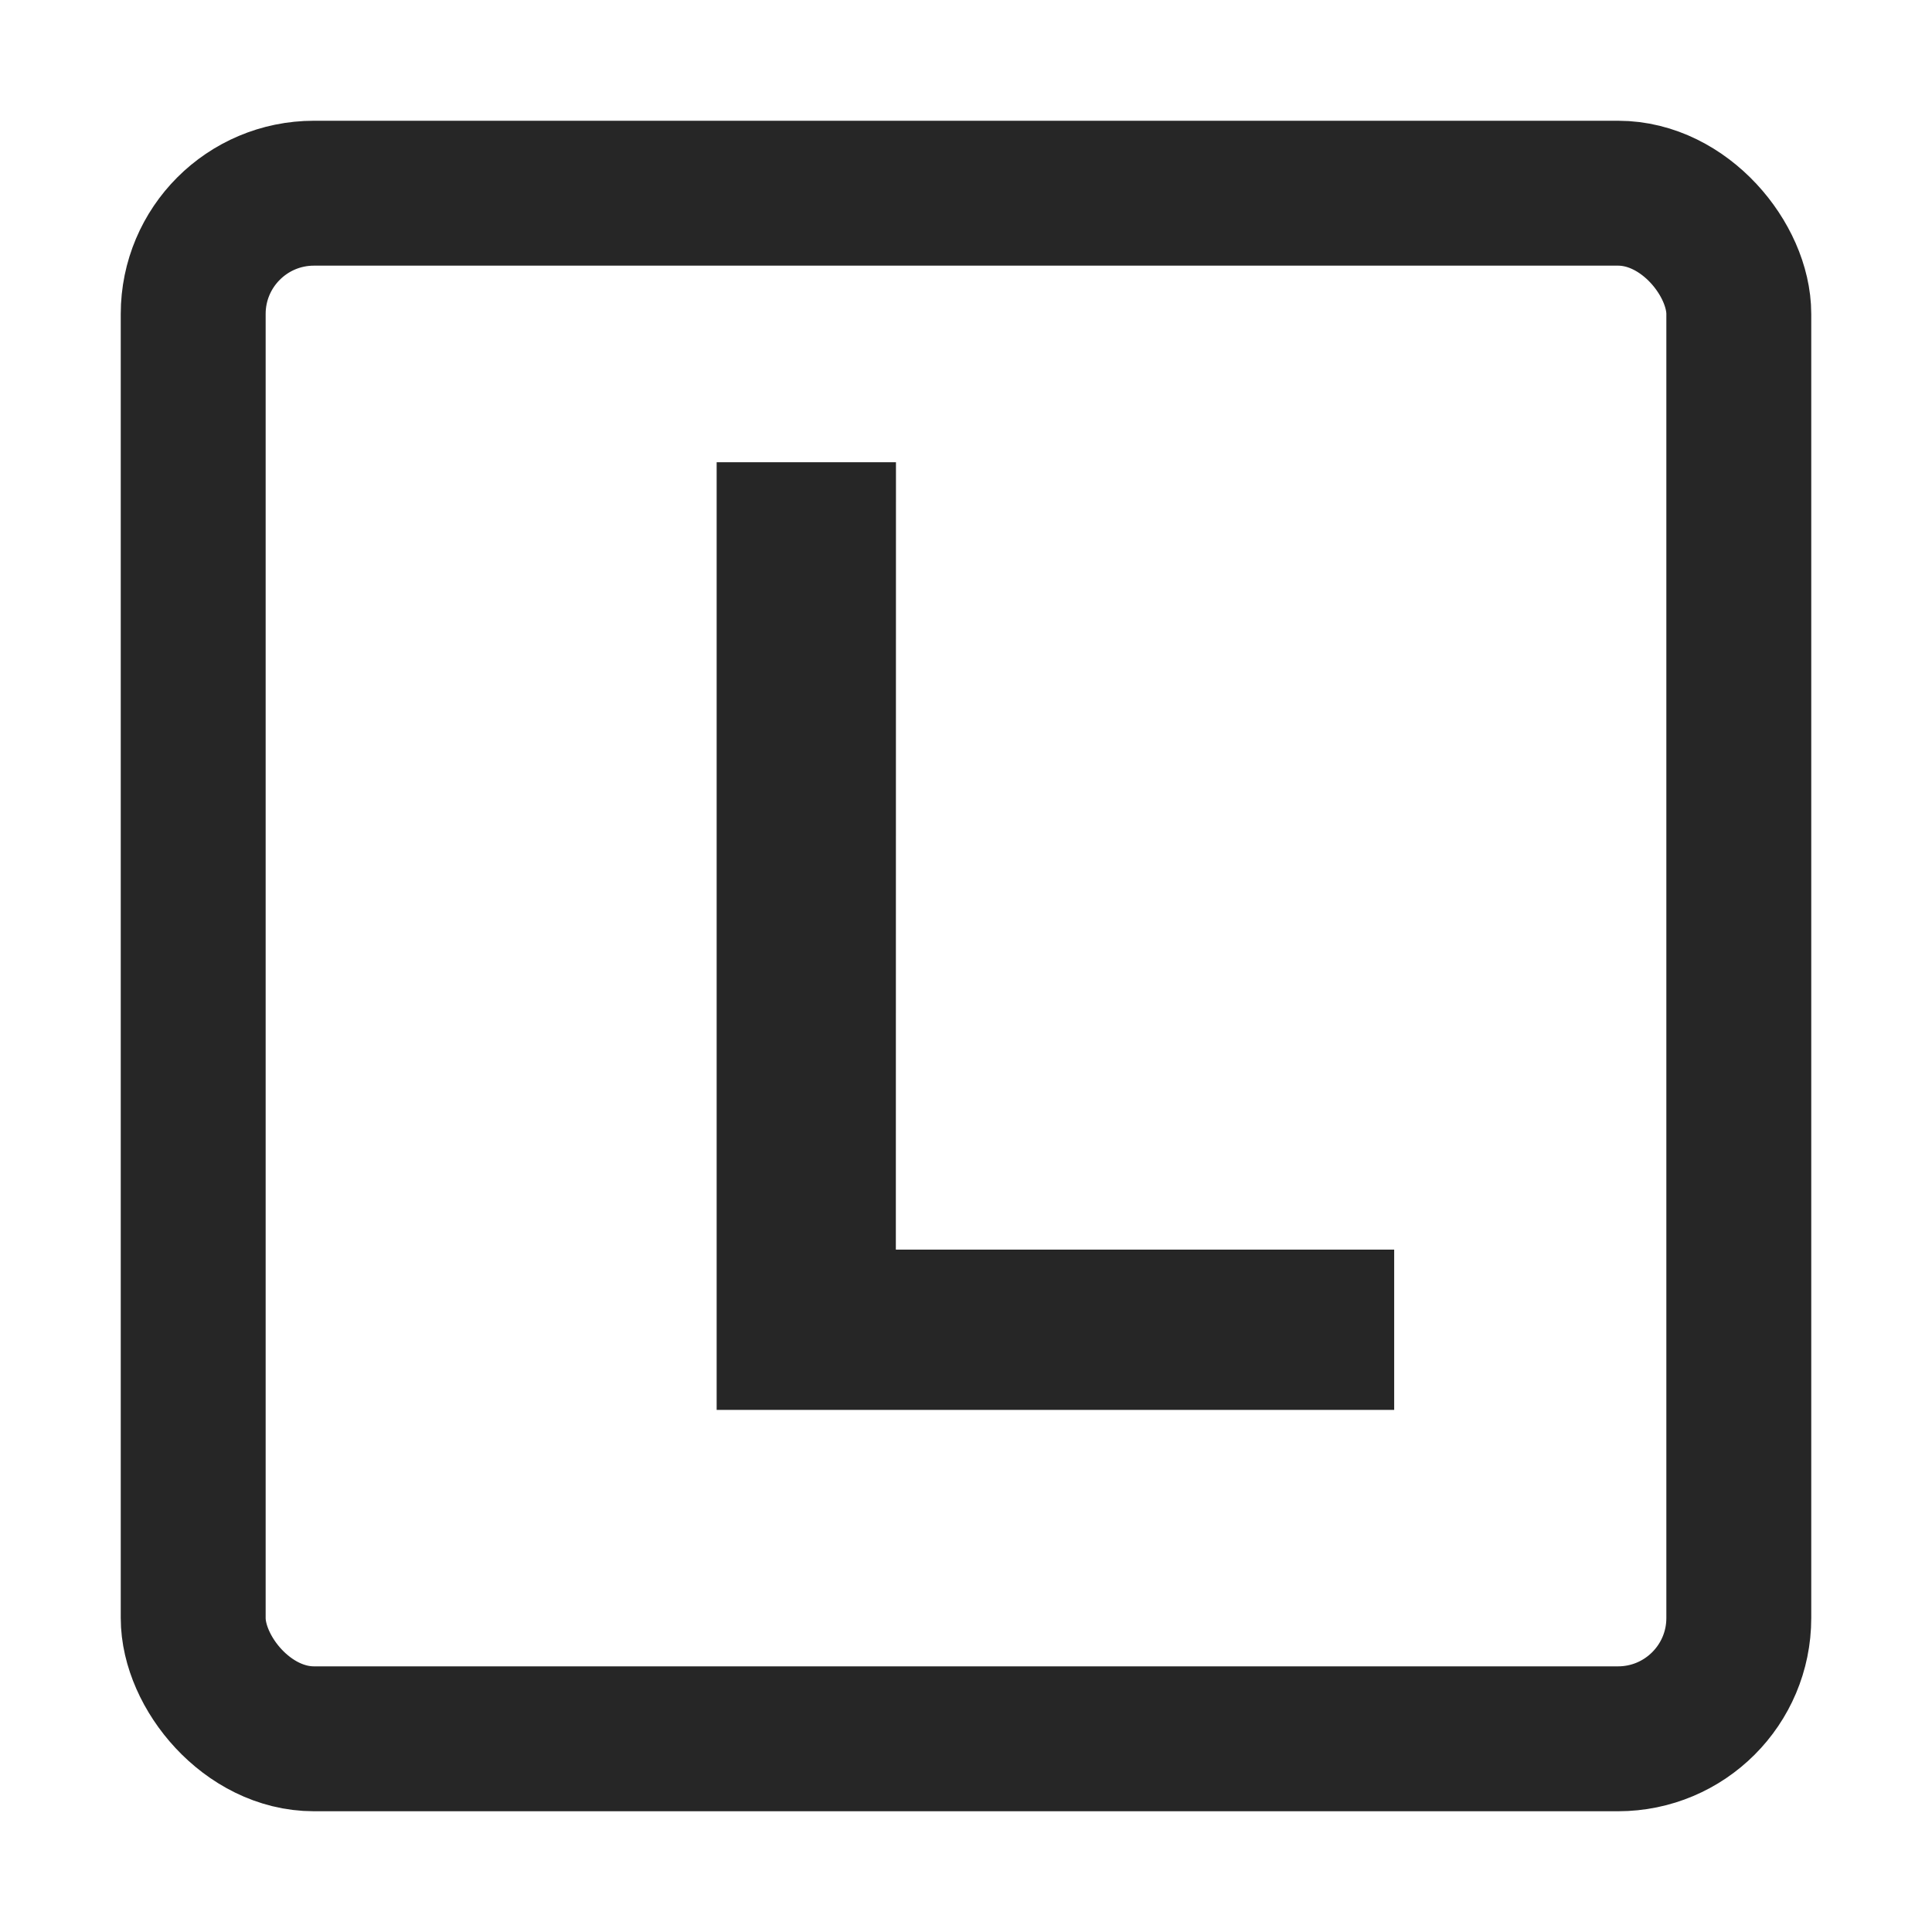<?xml version="1.0" encoding="UTF-8"?>
<svg width="16px" height="16px" viewBox="0 0 16 16" version="1.1" xmlns="http://www.w3.org/2000/svg" xmlns:xlink="http://www.w3.org/1999/xlink">
    <title>low-load-third-menu</title>
    <g id="low-load-third-menu" stroke="none" stroke-width="1" fill="none" fill-rule="evenodd">
        <rect id="矩形" x="0" y="0" width="16" height="16"></rect>
        <g id="L" transform="translate(1, 1)">
            <rect id="矩形" stroke="#262626" stroke-width="1.2" x="0.6" y="0.6" width="12.8" height="12.8" rx="1"></rect>
            <polygon id="形状结合" fill="#262626" fill-rule="nonzero" points="6.42 2.828 6.419 9.349 10.546 9.349 10.546 10.676 4.935 10.676 4.935 2.828"></polygon>
        </g>
        <g id="编组" transform="translate(1, 1)"></g>
    </g>
</svg>